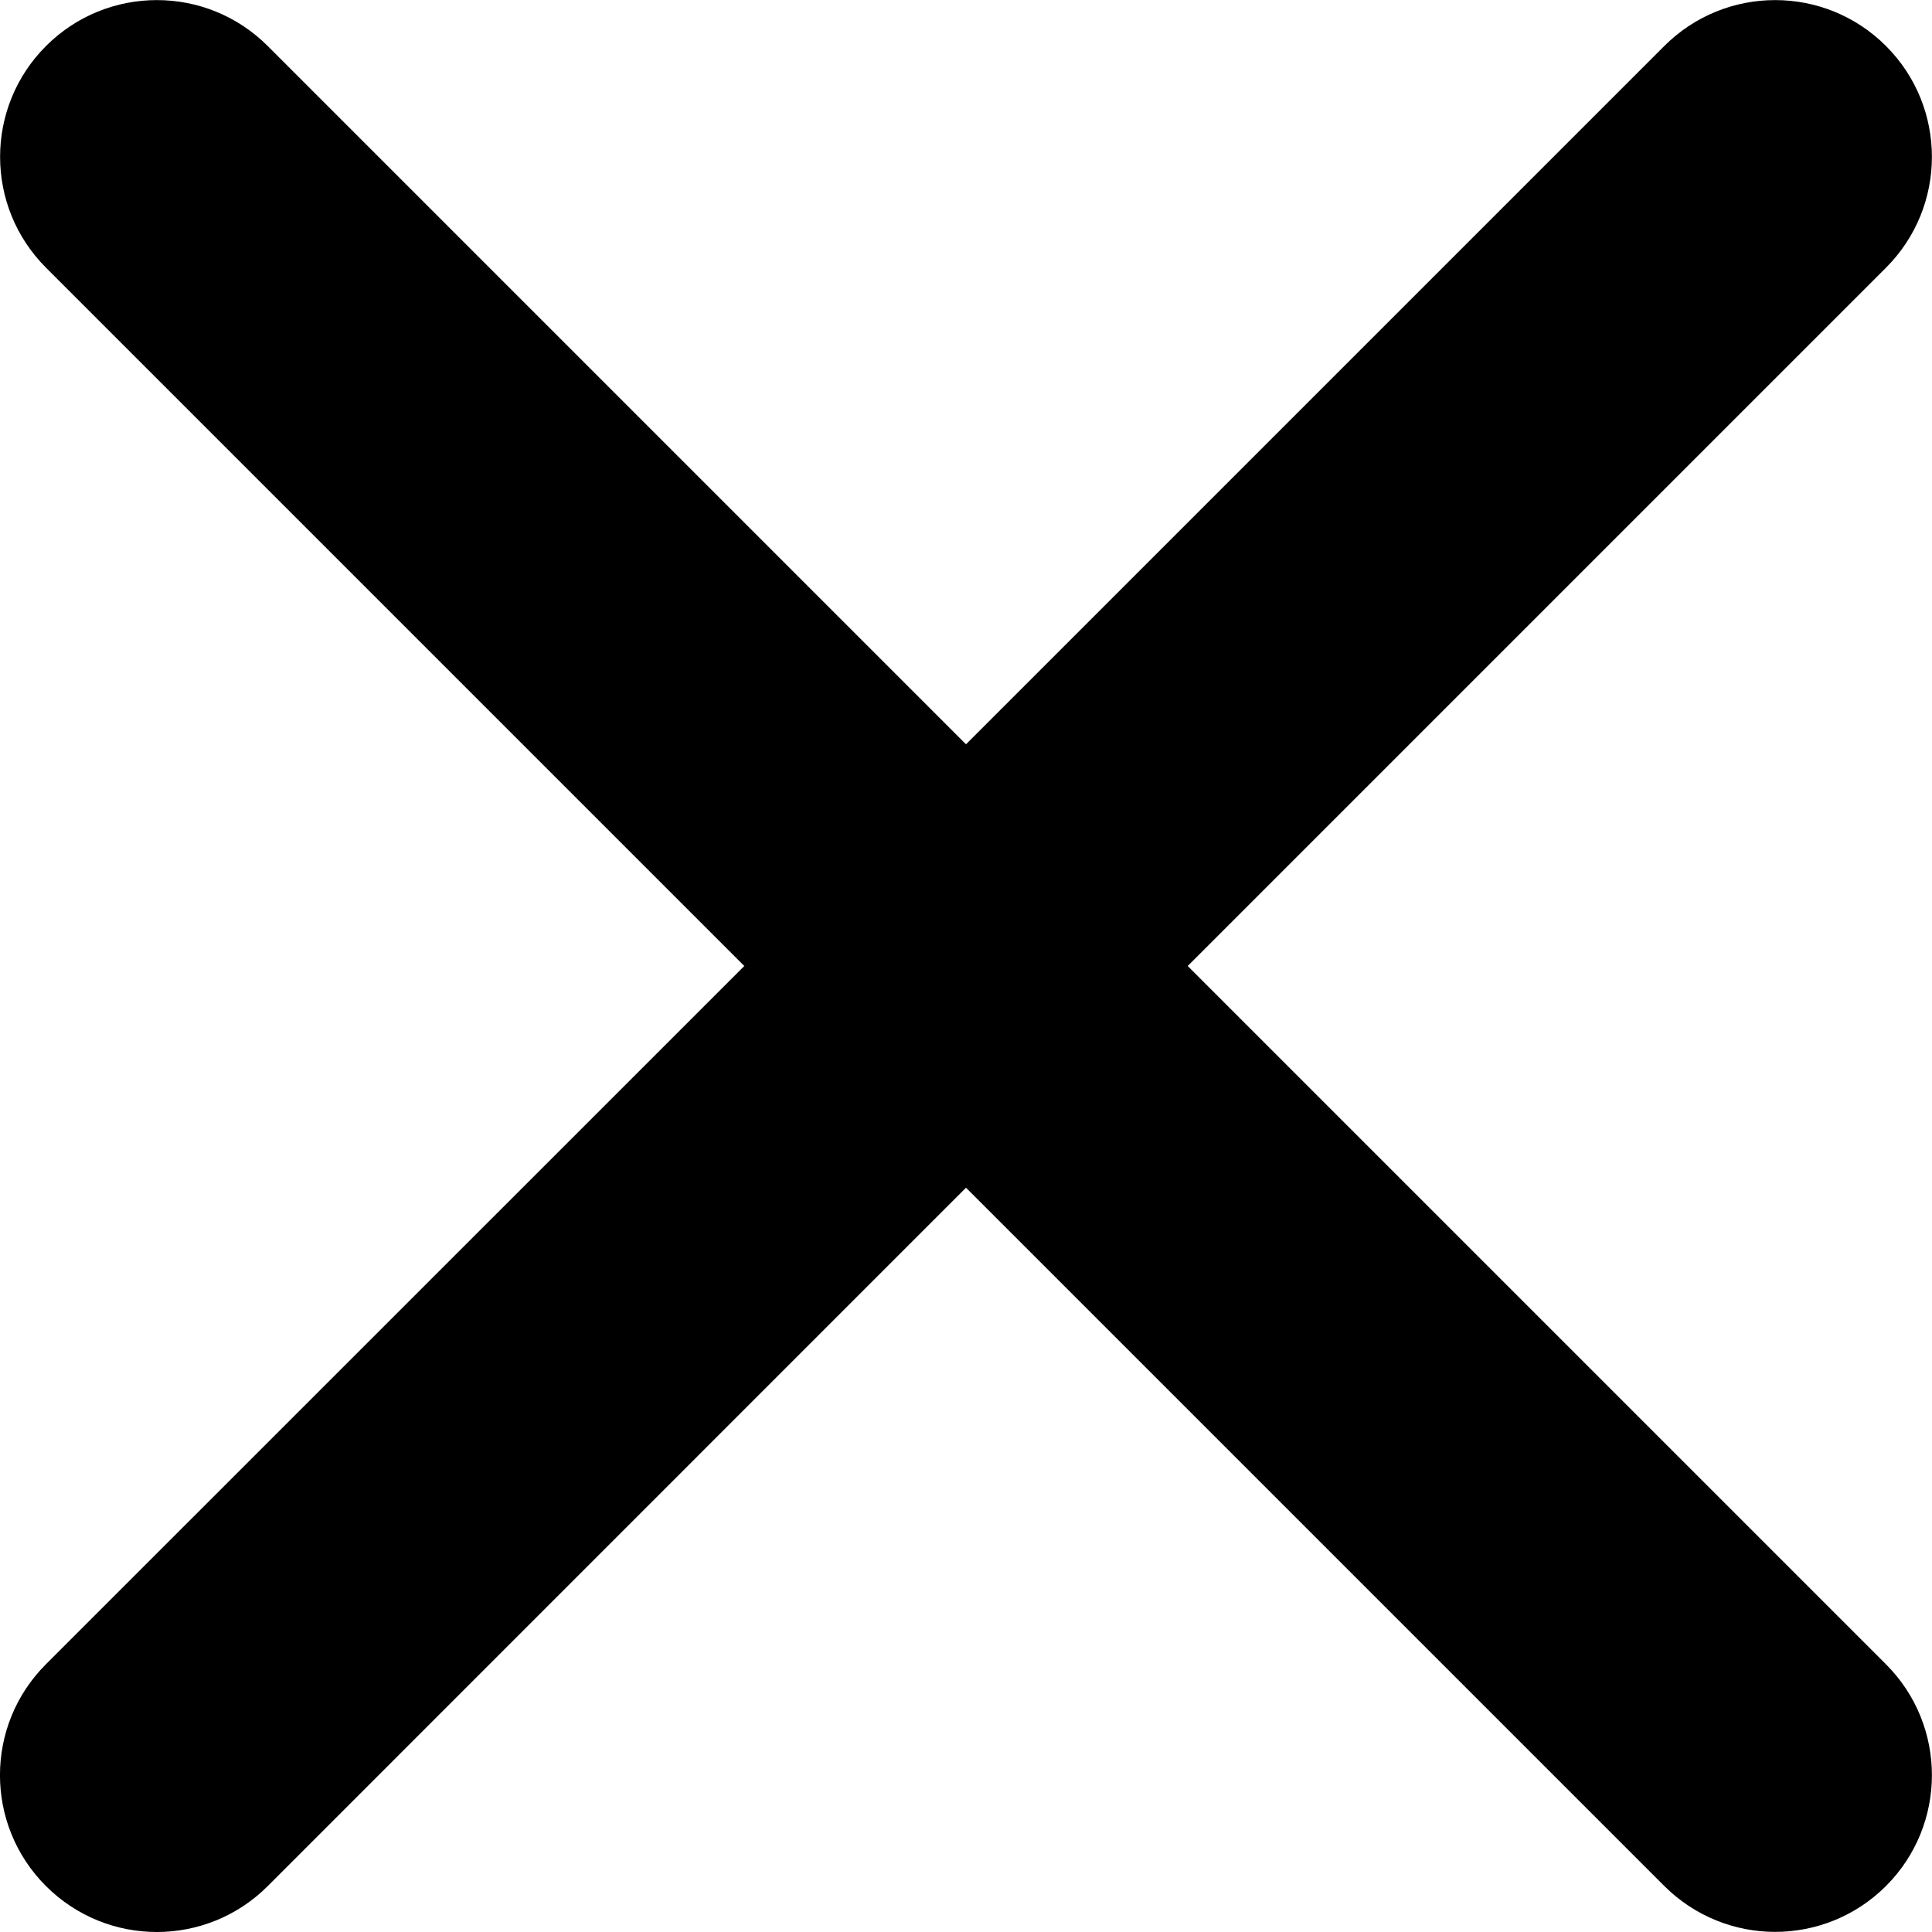 <?xml version="1.0" encoding="utf-8"?>
<!-- Generator: Adobe Illustrator 19.2.1, SVG Export Plug-In . SVG Version: 6.00 Build 0)  -->
<svg version="1.1" id="Layer_1" xmlns="http://www.w3.org/2000/svg" xmlns:xlink="http://www.w3.org/1999/xlink" x="0px" y="0px"
	 viewBox="0 0 16 16" style="enable-background:new 0 0 16 16;" xml:space="preserve">
<path d="M9.836,8l5.783-5.783c0.507-0.507,0.507-1.329,0-1.836c-0.507-0.507-1.329-0.507-1.836,0L8,6.164L2.217,0.381
	c-0.507-0.507-1.329-0.507-1.836,0s-0.507,1.329,0,1.836L6.164,8L0.38,13.783c-0.507,0.507-0.507,1.329,0,1.836
	C0.634,15.873,0.966,16,1.299,16c0.332,0,0.665-0.127,0.918-0.38L8,9.836l5.783,5.783c0.254,0.253,0.586,0.38,0.918,0.38
	c0.332,0,0.665-0.127,0.918-0.38c0.507-0.507,0.507-1.329,0-1.836L9.836,8z"/>
</svg>
